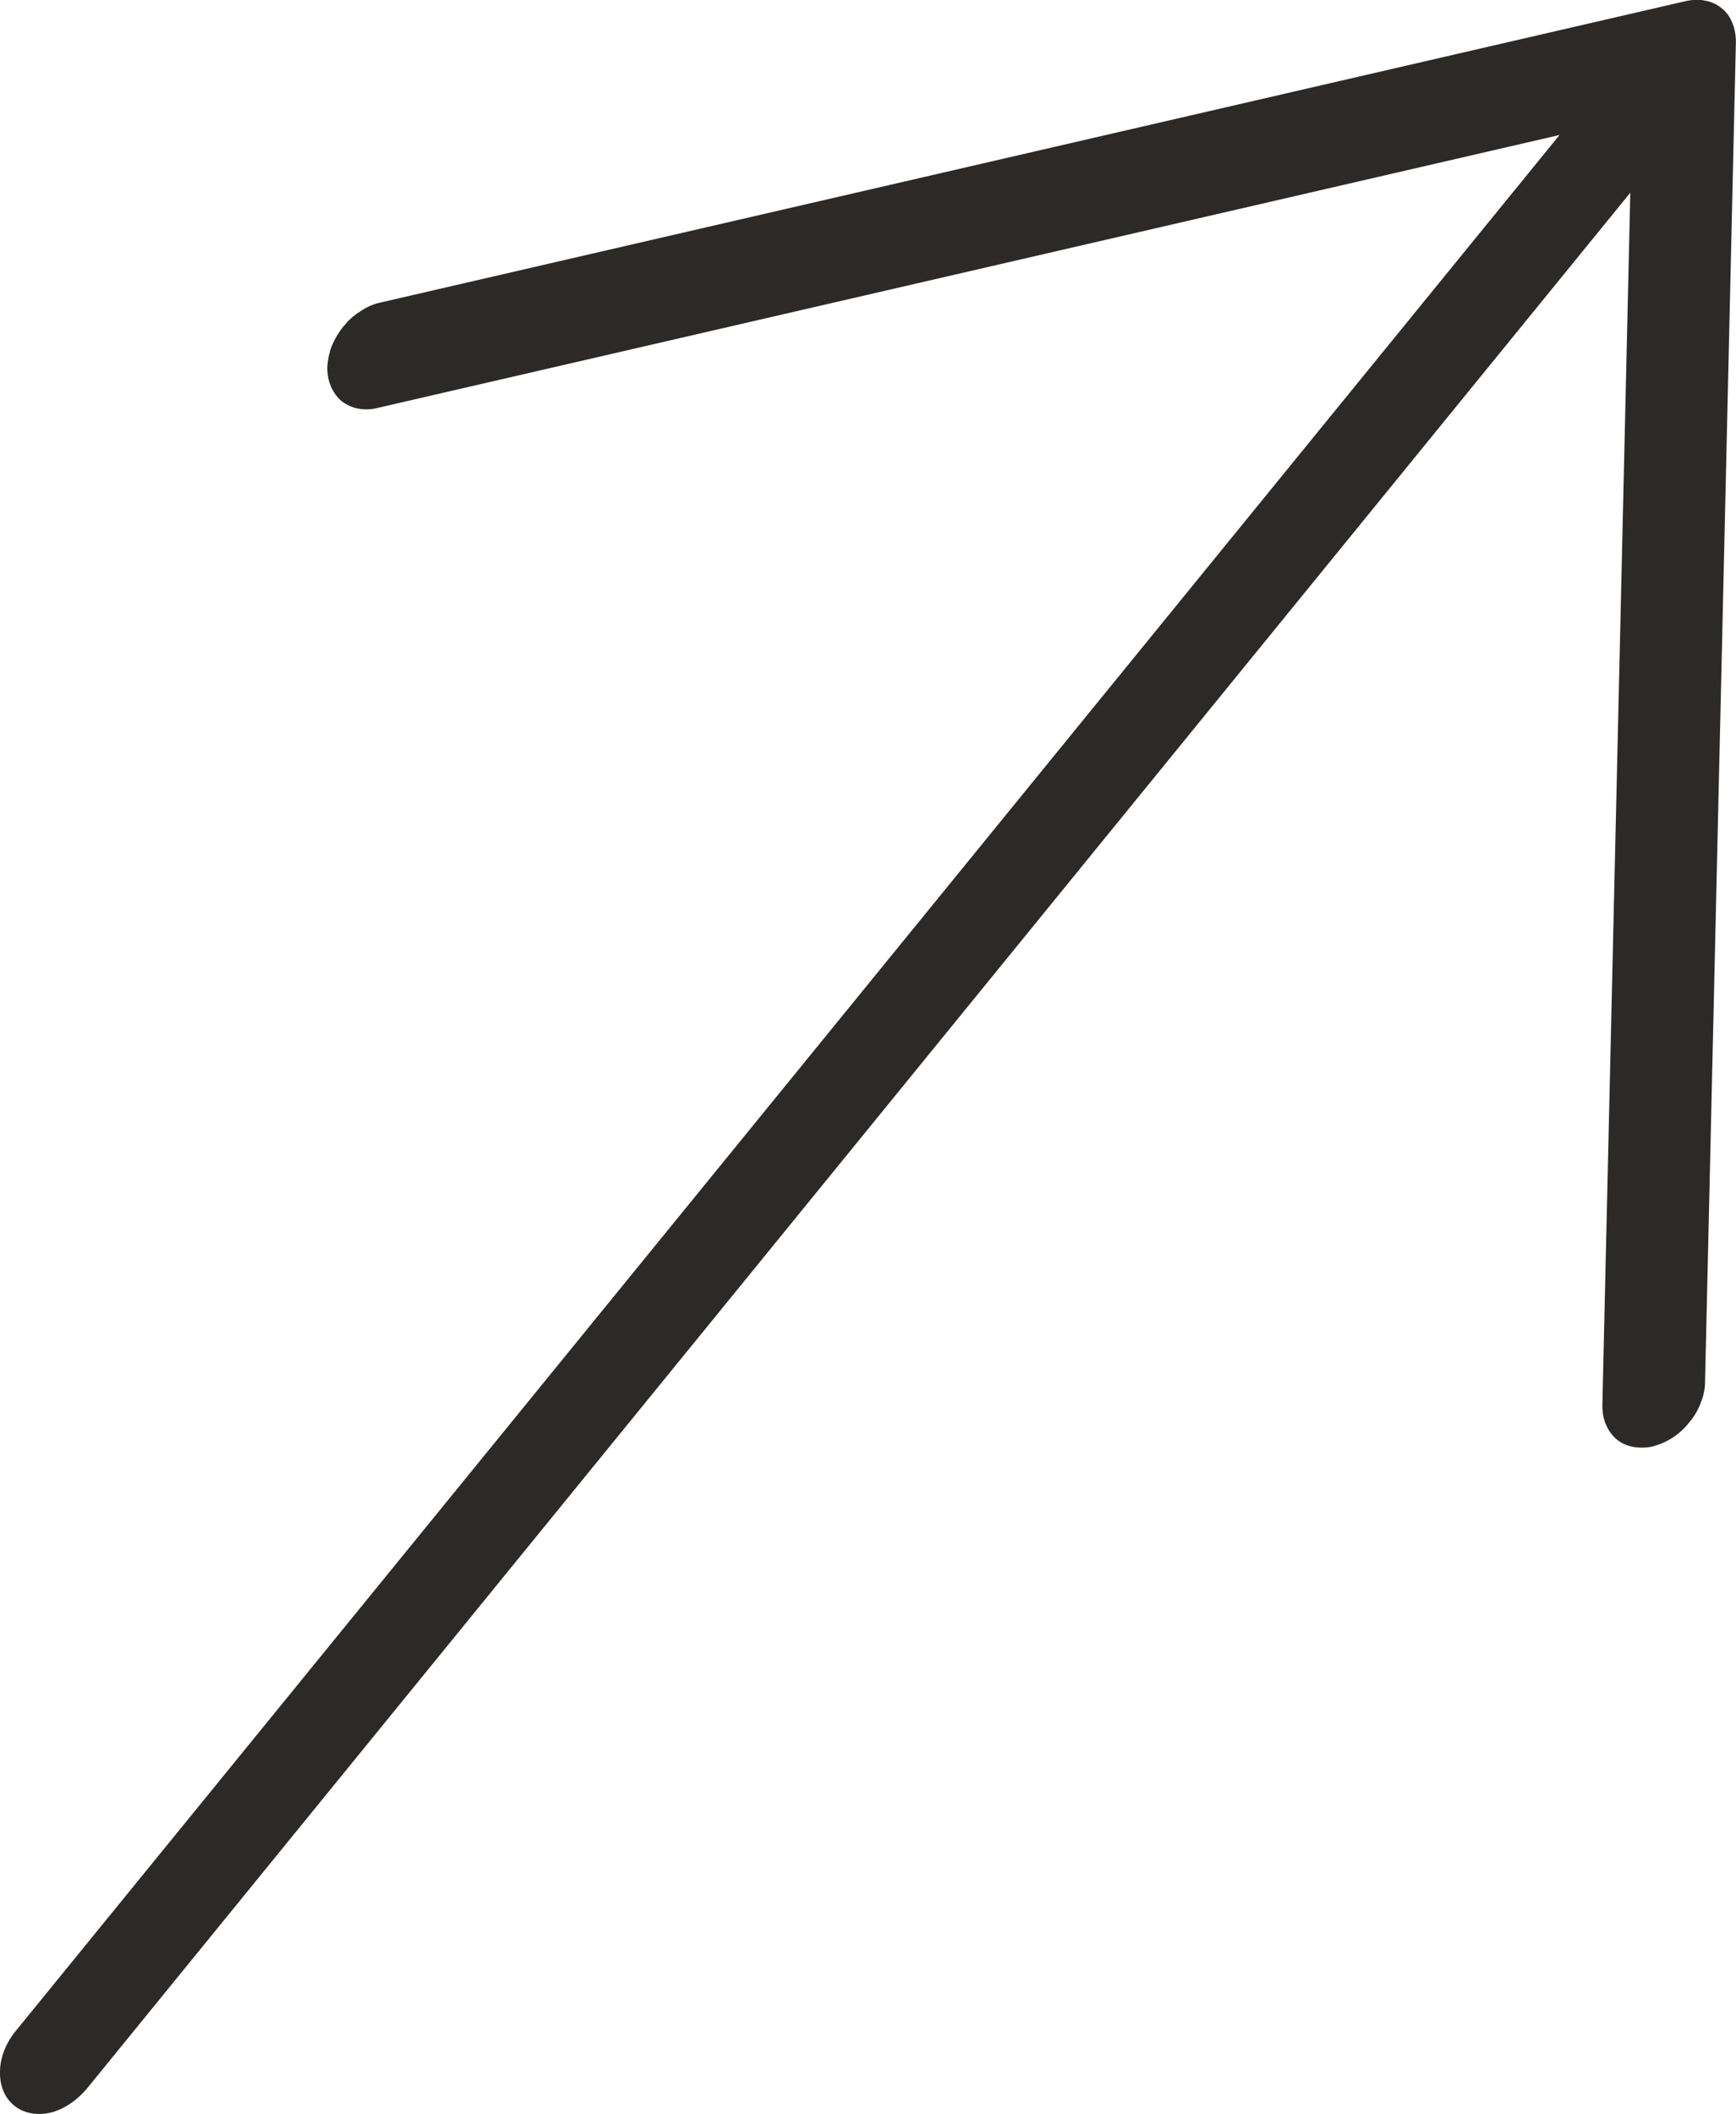 <svg width="47.843" height="58.258" viewBox="0 0 47.843 58.258" fill="none" xmlns="http://www.w3.org/2000/svg" xmlns:xlink="http://www.w3.org/1999/xlink">
	<path id="Vector" d="M45.54 39.86C45.36 39.9 45.18 39.9 45.01 39.87C44.84 39.84 44.68 39.77 44.55 39.66C44.43 39.56 44.33 39.42 44.26 39.26C44.19 39.1 44.16 38.92 44.16 38.73L44.93 5.31L2.39 57.56C2.11 57.89 1.75 58.13 1.38 58.22C1 58.3 0.64 58.23 0.39 58.02C0.13 57.81 -0.01 57.48 0 57.09C0 56.71 0.16 56.3 0.43 55.97L42.98 3.72L10.41 11.24C10.22 11.29 10.04 11.29 9.87 11.26C9.7 11.23 9.54 11.15 9.41 11.05C9.29 10.95 9.19 10.81 9.12 10.65C9.05 10.49 9.02 10.31 9.02 10.12C9.03 9.93 9.07 9.73 9.14 9.54C9.22 9.35 9.33 9.16 9.46 9C9.6 8.83 9.75 8.69 9.93 8.58C10.1 8.46 10.29 8.38 10.47 8.34L46.46 0.03C46.64 -0.01 46.83 -0.02 47 0.02C47.17 0.05 47.32 0.12 47.45 0.23C47.58 0.33 47.68 0.47 47.74 0.63C47.81 0.79 47.84 0.97 47.84 1.16L46.99 38.08C46.99 38.27 46.95 38.47 46.87 38.66C46.8 38.85 46.69 39.04 46.55 39.2C46.42 39.37 46.26 39.51 46.09 39.62C45.92 39.73 45.73 39.81 45.54 39.86Z" fill="#2B2A29" fill-opacity="1" fill-rule="nonzero"/>
</svg>
